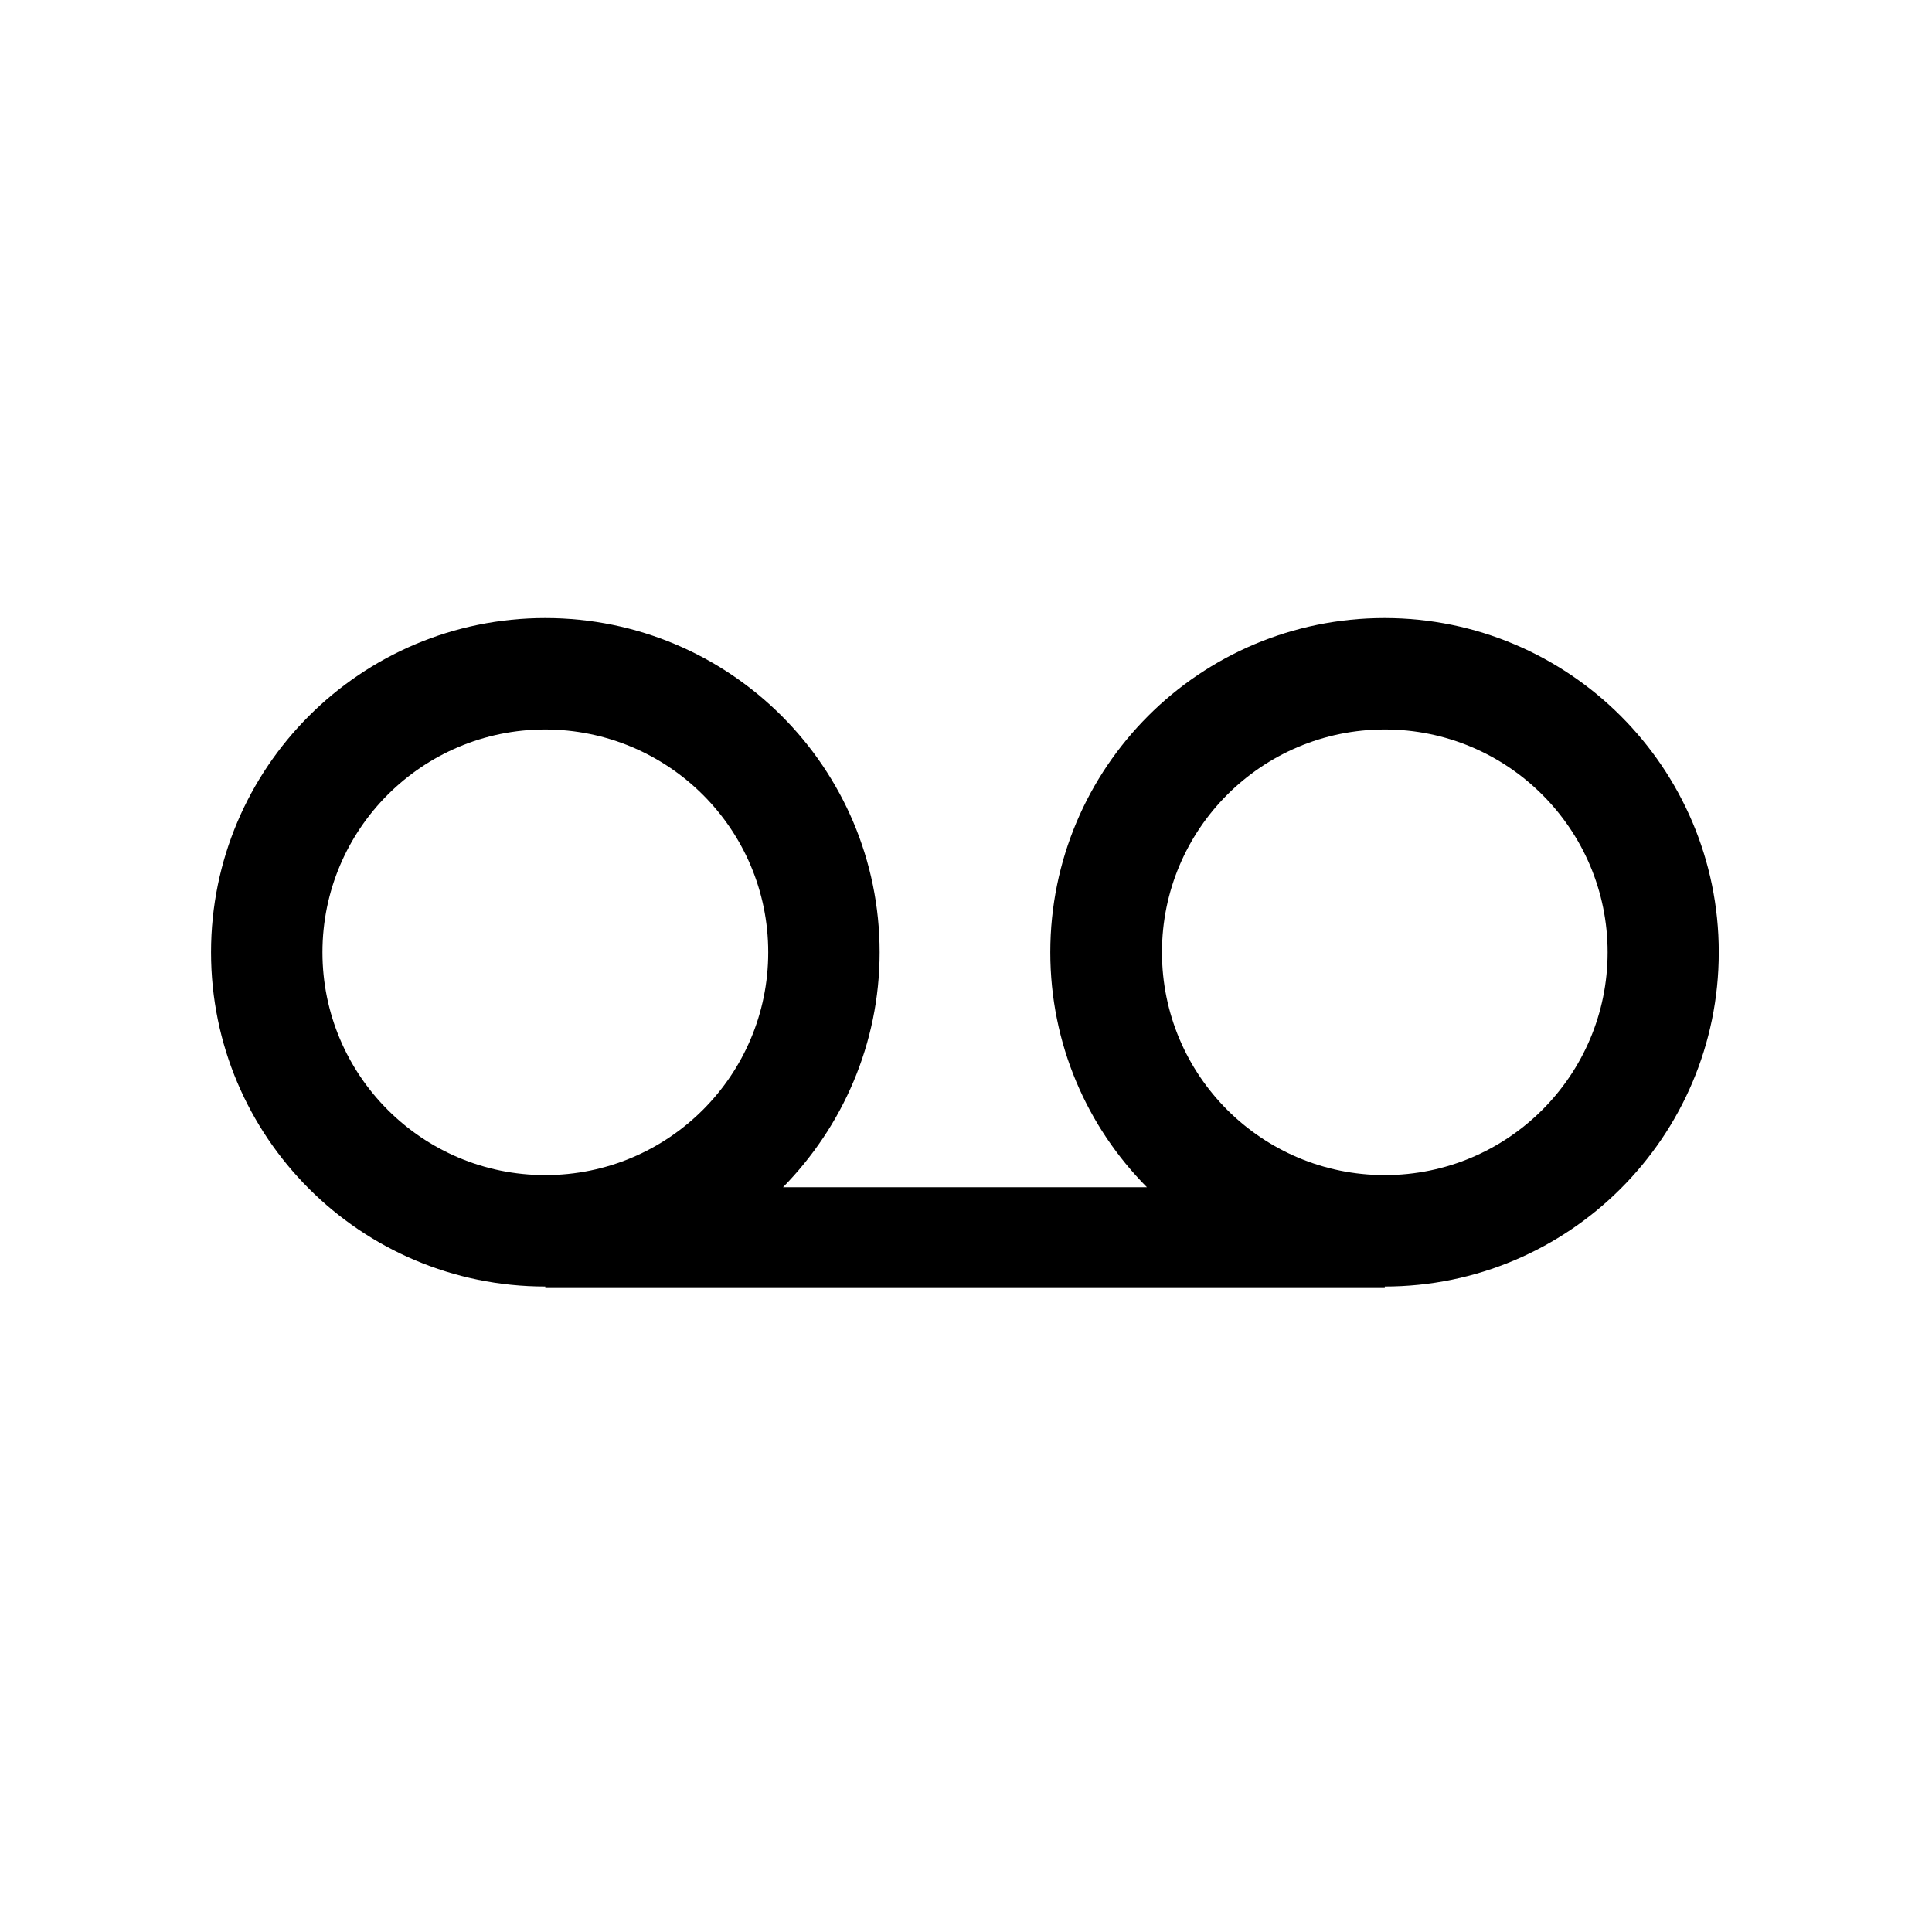 <?xml version="1.0" encoding="UTF-8" standalone="no"?>
<!-- Created with Inkscape (http://www.inkscape.org/) -->

<svg
   xmlns:dc="http://purl.org/dc/elements/1.1/"
   xmlns:cc="http://creativecommons.org/ns#"
   xmlns:rdf="http://www.w3.org/1999/02/22-rdf-syntax-ns#"
   xmlns:svg="http://www.w3.org/2000/svg"
   xmlns="http://www.w3.org/2000/svg"
   xmlns:inkscape="http://www.inkscape.org/namespaces/inkscape"
   version="1.1"
   width="30"
   height="30"
   viewBox="0 0 30 30"
   id="svg2">
  <defs
     id="defs8" />
  <path
     d="M 21.503,19.977 V 20 H 8.467 v -0.023 c -2.866,0 -5.19,-2.322 -5.19,-5.19 0,-2.866 2.324,-5.19 5.19,-5.19 2.868,0 5.192,2.324 5.192,5.19 0,1.423 -0.58,2.71 -1.5,3.648 h 5.65 c -0.93,-0.938 -1.5,-2.226 -1.5,-3.648 0,-2.866 2.32,-5.19 5.19,-5.19 2.86,0 5.19,2.324 5.19,5.19 0,2.866 -2.33,5.19 -5.19,5.19 z M 8.467,11.327 c -1.91,0 -3.46,1.548 -3.46,3.46 0,1.912 1.55,3.46 3.46,3.46 1.912,0 3.462,-1.55 3.462,-3.46 0,-1.91 -1.55,-3.46 -3.47,-3.46 z m 13.036,0 c -1.91,0 -3.46,1.548 -3.46,3.46 0,1.912 1.55,3.46 3.46,3.46 1.91,0 3.46,-1.55 3.46,-3.46 0,-1.91 -1.55,-3.46 -3.46,-3.46 z"
     inkscape:connector-curvature="0"
     id="path4" />
</svg>
